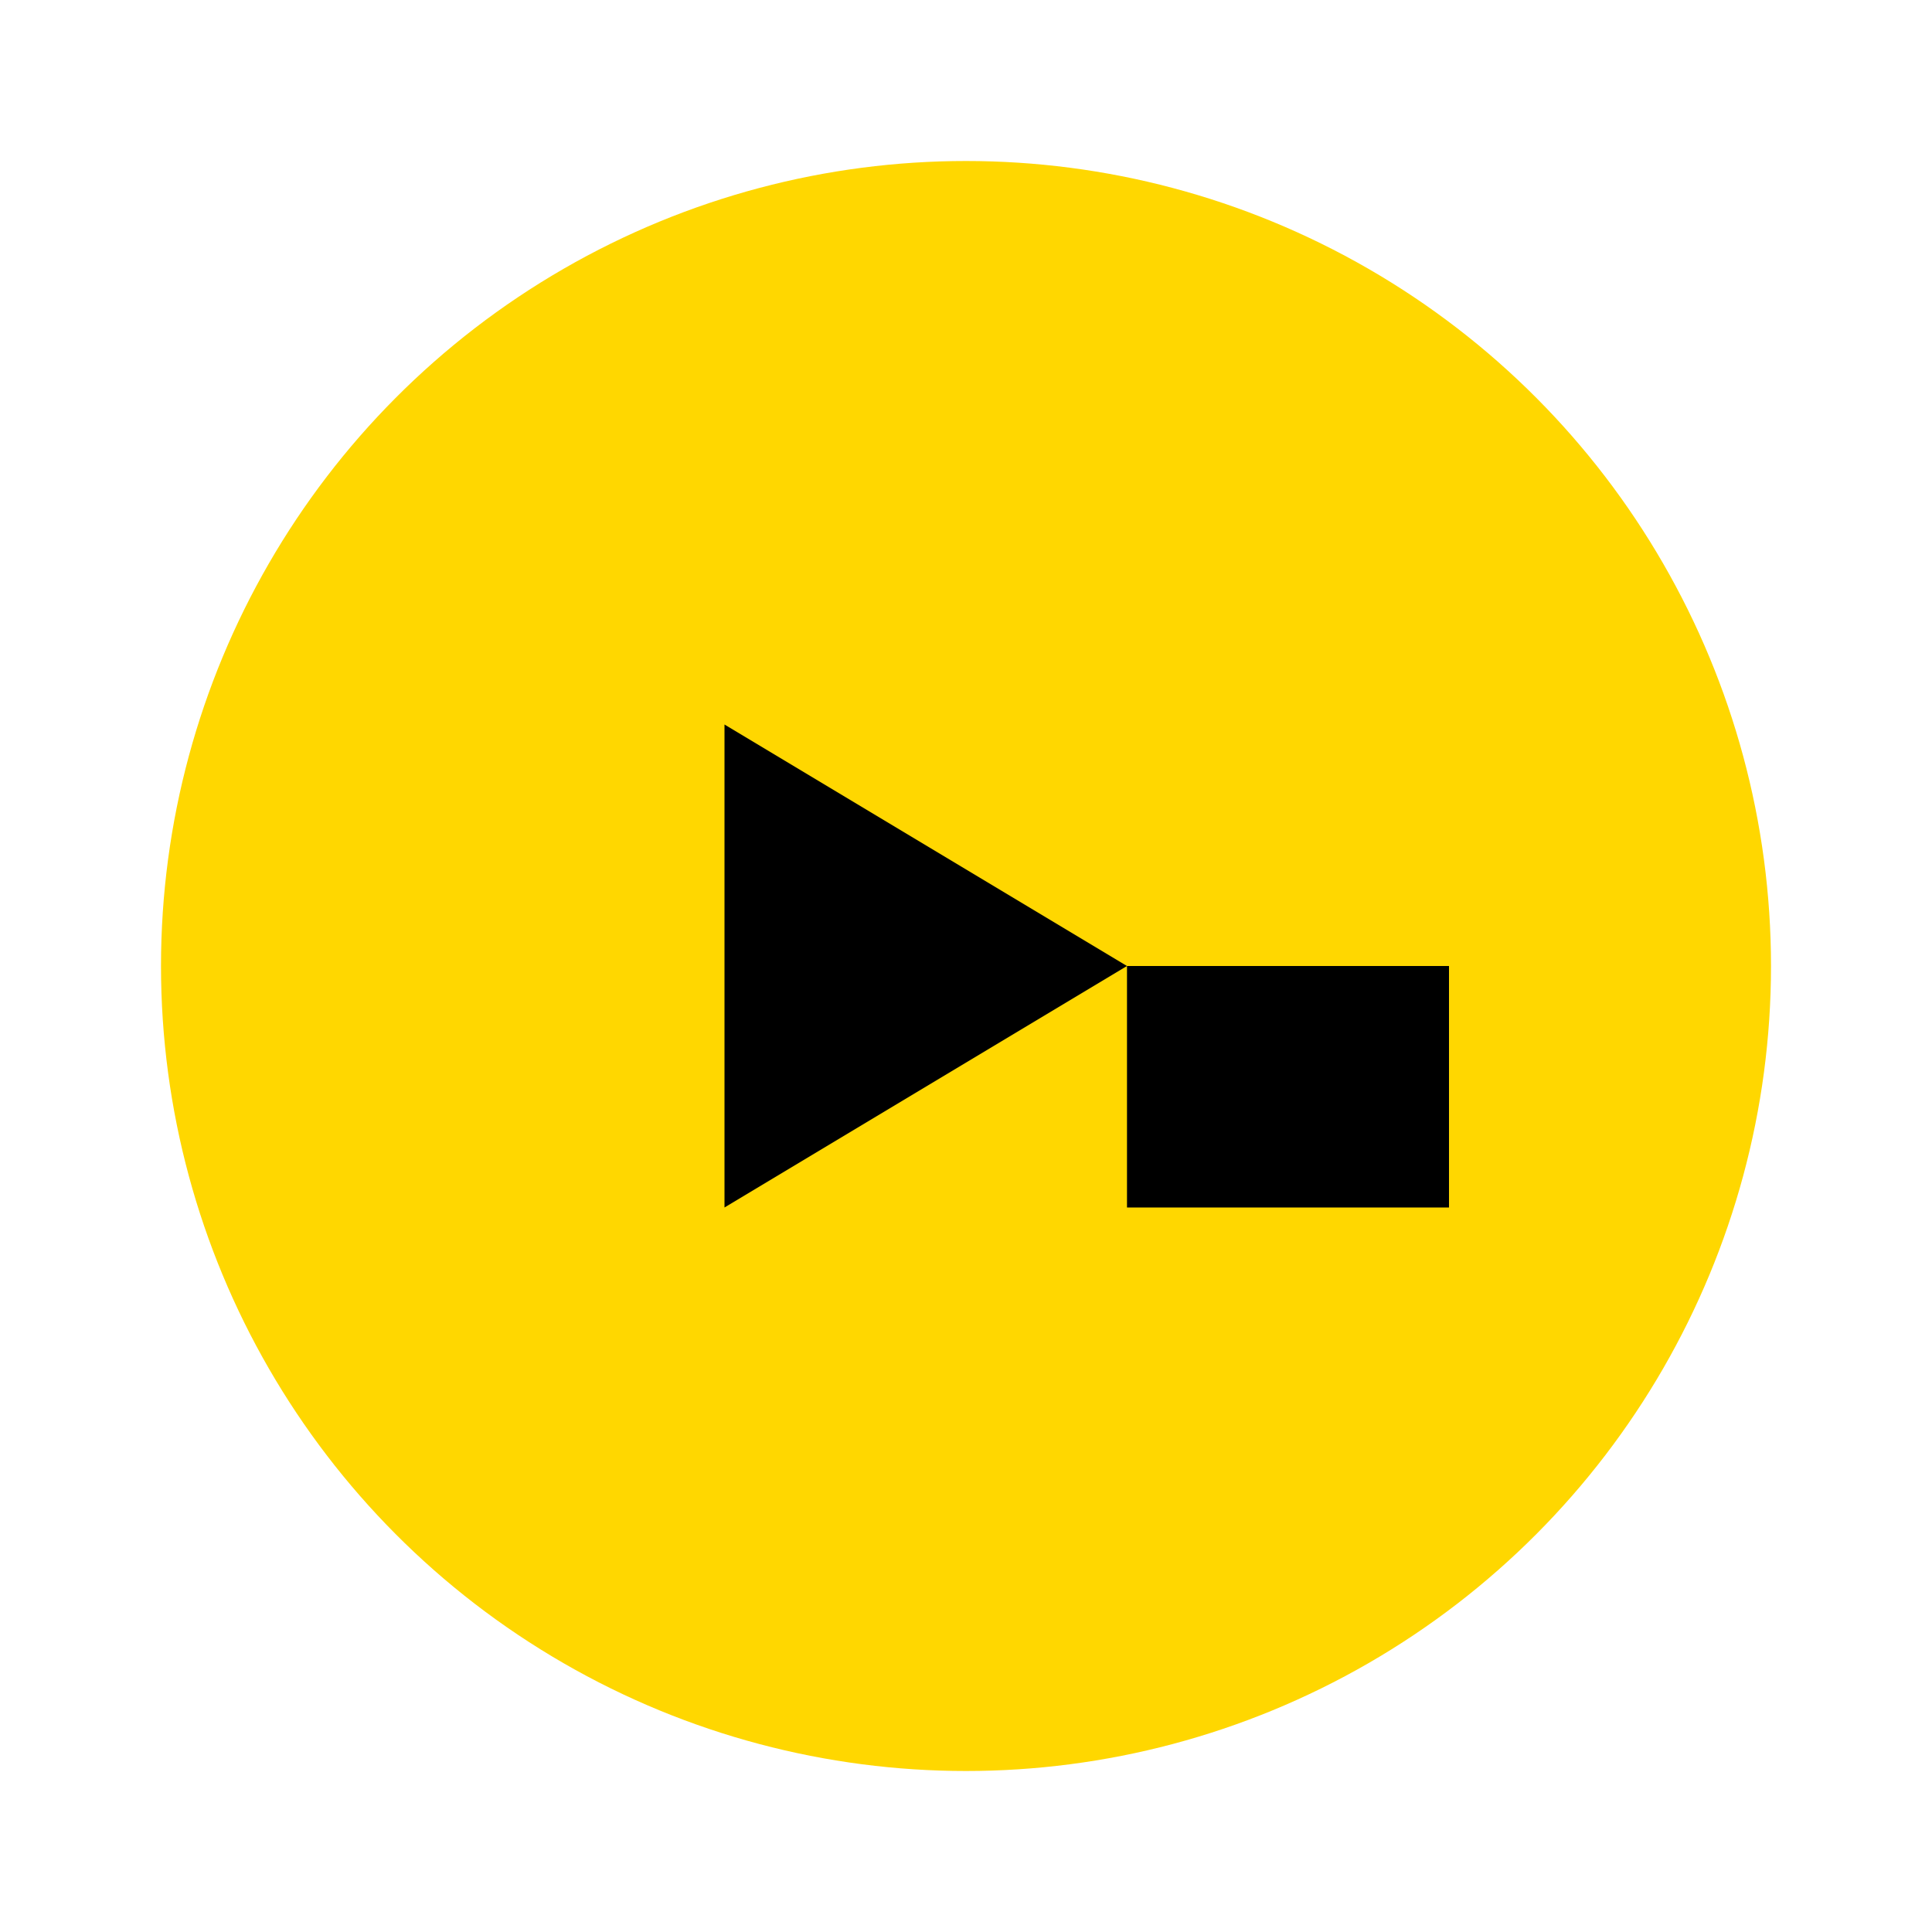 <svg width="48" height="48" viewBox="0 0 48 48" fill="none" xmlns="http://www.w3.org/2000/svg">
<circle cx="24" cy="24" r="20" fill="#FFD700"/>
<path d="M18 18L28 24L18 30V18Z" fill="#000000"/>
<path d="M28 24H36V30H28V24Z" fill="#000000"/>
</svg>